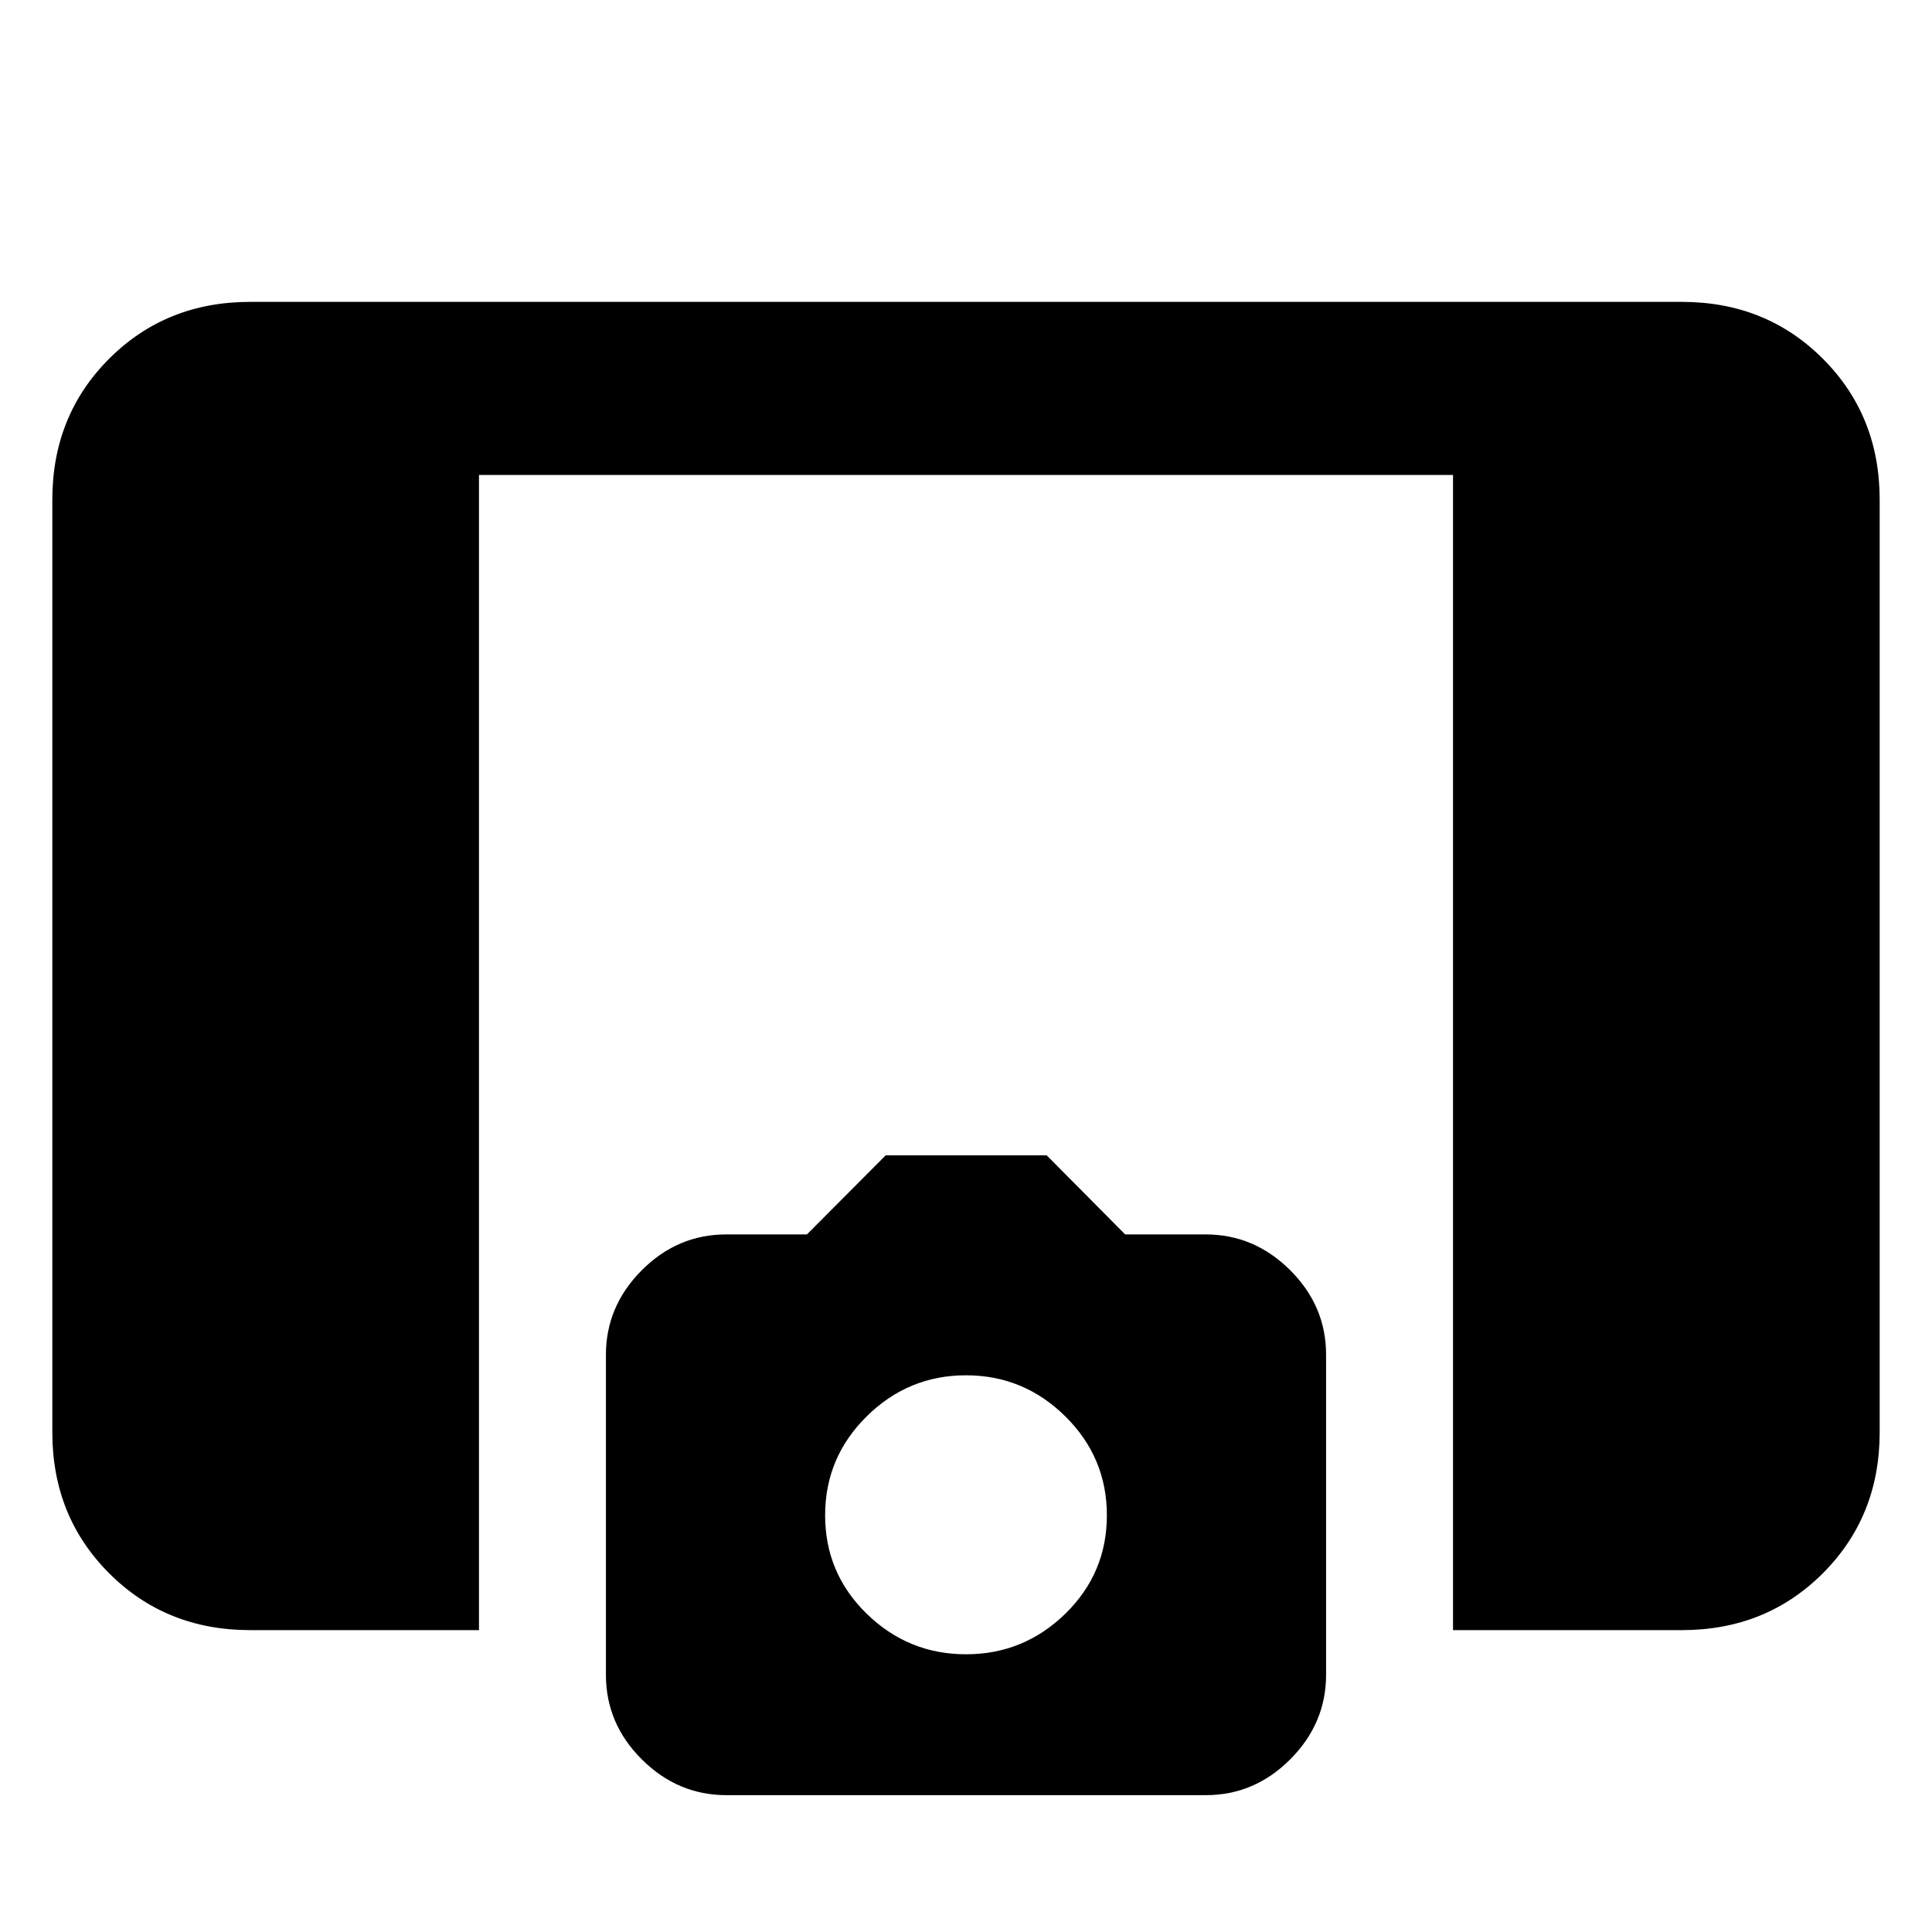 <svg xmlns="http://www.w3.org/2000/svg" height="24" viewBox="0 -960 960 960" width="24"><path d="M722-150v-574H238v574H124.31q-41.83 0-70.07-28.24Q26-206.48 26-248.31v-463.38q0-41.83 28.24-70.07Q82.48-810 124.31-810h711.38q41.83 0 70.07 28.24Q934-753.52 934-711.69v463.38q0 41.83-28.24 70.07Q877.52-150 835.69-150H722ZM360.92-68q-24.15 0-42-17.77-17.84-17.76-17.84-42v-159.02q0-24.13 17.76-41.98 17.77-17.85 42.01-17.85h40.11l39.12-39.3h80.01l39.01 39.3h40q24.13 0 41.98 17.77 17.84 17.77 17.84 42v159.03q0 24.13-17.76 41.97Q623.39-68 599.15-68H360.92ZM480-138q28.69 0 49.35-20.15Q550-178.31 550-207.06q0-28.74-20.65-49.15-20.66-20.41-49.35-20.41t-49.35 20.41Q410-235.8 410-207.06q0 28.75 20.65 48.91Q451.31-138 480-138Z"/></svg>